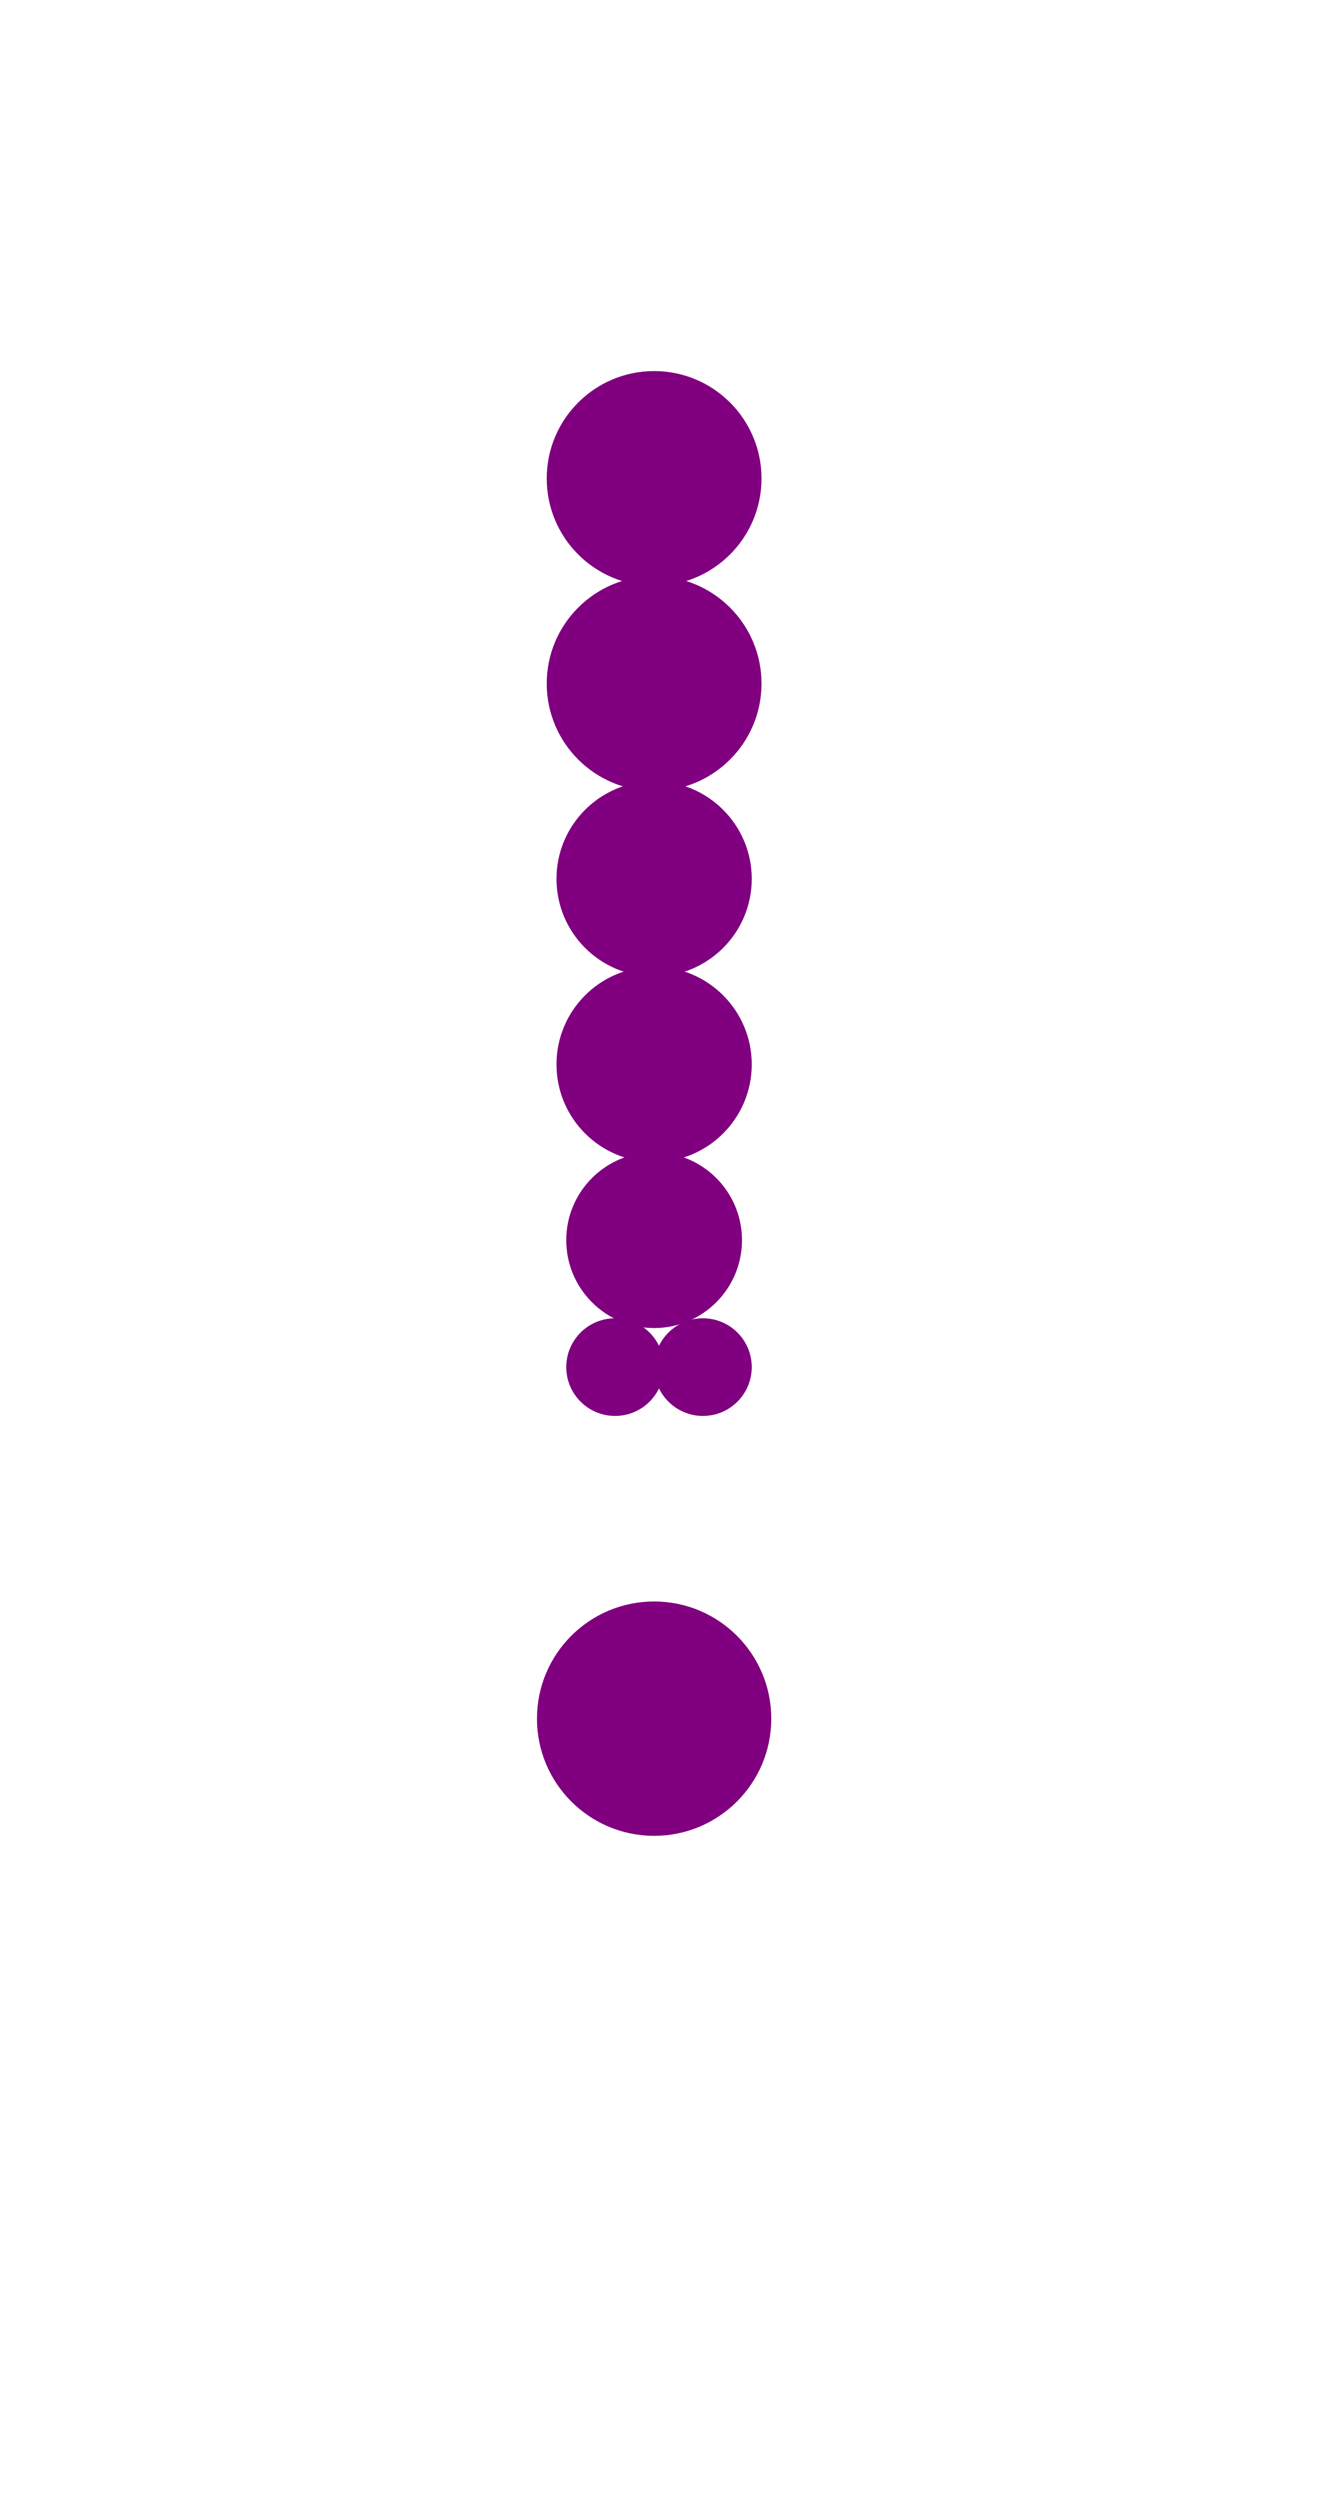 <?xml version="1.0"?>
<svg width="135" height="256">
  <circle cx="67" cy="176" r="12" fill="#800080" />
  <circle cx="67" cy="49" r="11" fill="#800080" />
  <circle cx="67" cy="70" r="11" fill="#800080" />
  <circle cx="67" cy="90" r="10" fill="#800080" />
  <circle cx="67" cy="109" r="10" fill="#800080" />
  <circle cx="67" cy="127" r="9" fill="#800080" />
  <circle cx="63" cy="140" r="5" fill="#800080" />
  <circle cx="72" cy="140" r="5" fill="#800080" />
</svg>
